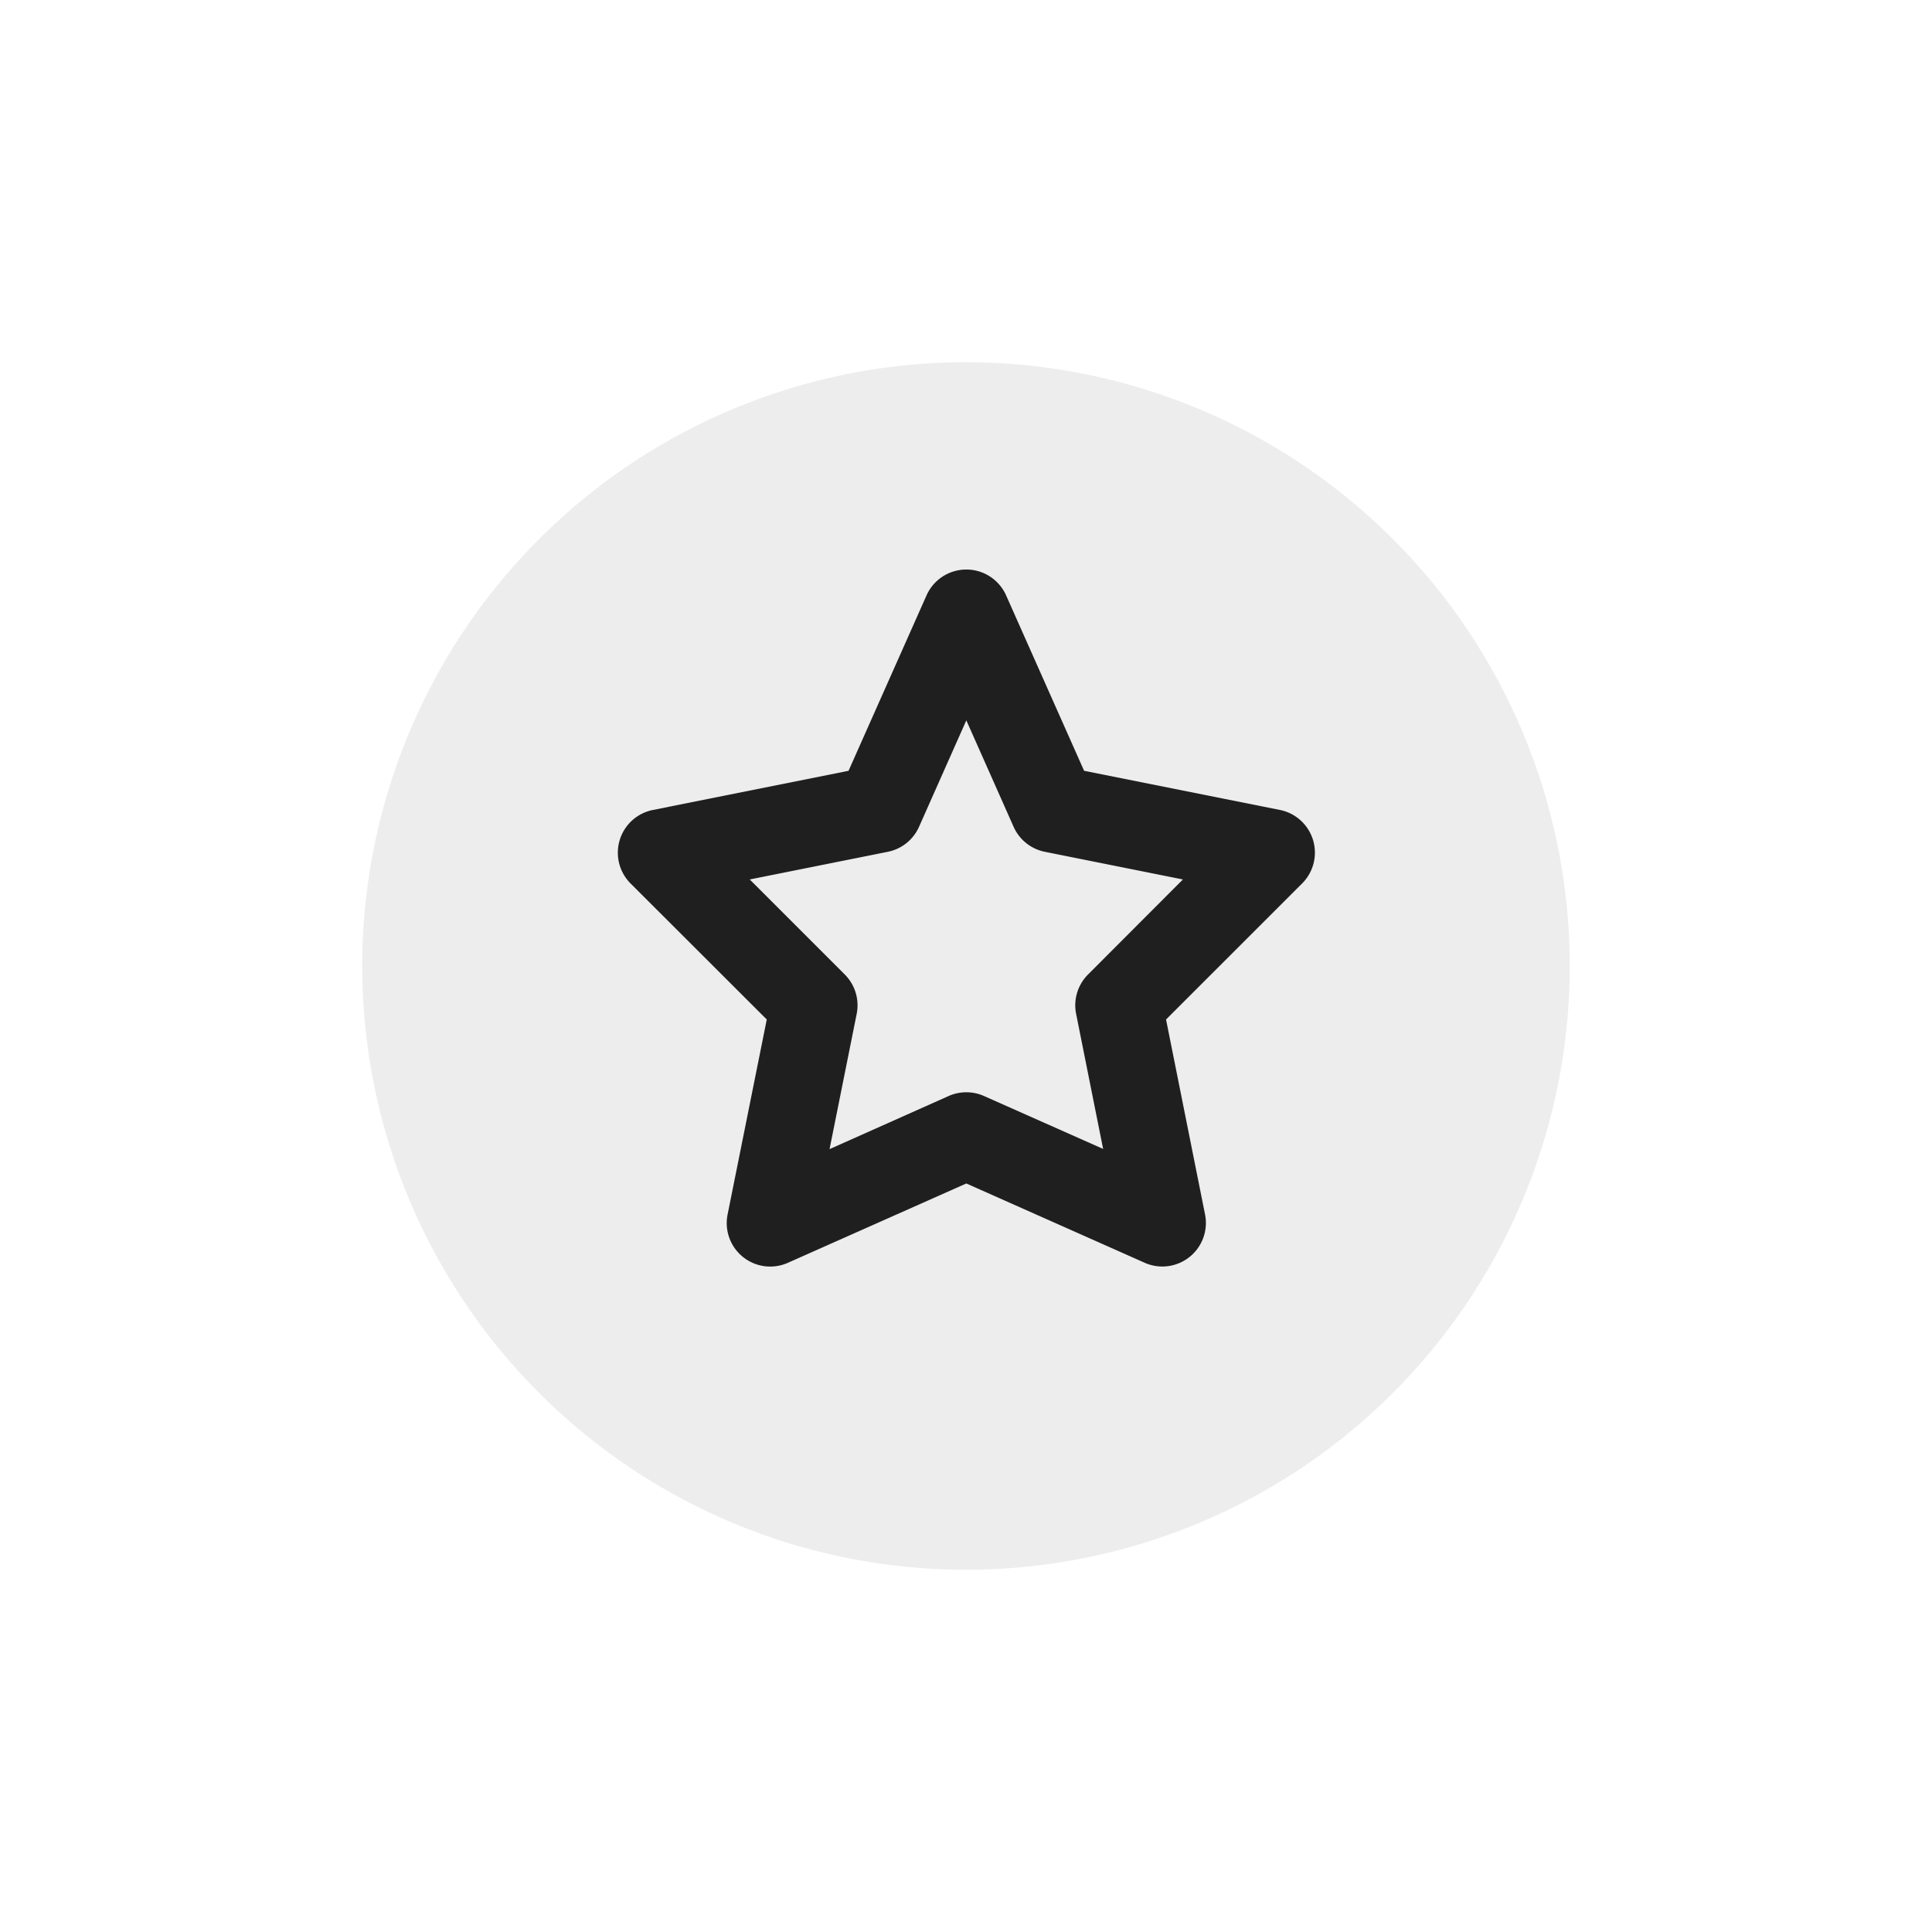 <svg xmlns="http://www.w3.org/2000/svg" xmlns:xlink="http://www.w3.org/1999/xlink" width="48" height="48" viewBox="0 0 48 48">
  <defs>
    <filter id="Path_124" x="0" y="0" width="48" height="48" filterUnits="userSpaceOnUse">
      <feOffset dy="3" input="SourceAlpha"/>
      <feGaussianBlur stdDeviation="3" result="blur"/>
      <feFlood flood-opacity="0.161"/>
      <feComposite operator="in" in2="blur"/>
      <feComposite in="SourceGraphic"/>
    </filter>
    <filter id="star" x="12.35" y="11.15" width="23.316" height="23.318" filterUnits="userSpaceOnUse">
      <feOffset dy="2" input="SourceAlpha"/>
      <feGaussianBlur stdDeviation="1" result="blur-2"/>
      <feFlood flood-opacity="0.412"/>
      <feComposite operator="in" in2="blur-2"/>
      <feComposite in="SourceGraphic"/>
    </filter>
  </defs>
  <g id="Group_99" data-name="Group 99" transform="translate(-179 -578)">
    <g transform="matrix(1, 0, 0, 1, 179, 578)" filter="url(#Path_124)">
      <path id="Path_124-2" data-name="Path 124" d="M15,0A15,15,0,1,1,0,15,15,15,0,0,1,15,0Z" transform="translate(9 6)" fill="#ededed"/>
    </g>
    <g transform="matrix(1, 0, 0, 1, 179, 578)" filter="url(#star)">
      <path id="star-2" data-name="star" d="M13.528,17.316a1.078,1.078,0,0,1-.439-.093l-4.431-1.97-4.431,1.97a1.08,1.08,0,0,1-1.5-1.2L3.7,11.179.317,7.8A1.082,1.082,0,0,1,.869,5.974L5.732,5,7.669.643a1.082,1.082,0,0,1,1.978,0L11.584,5l4.862.972A1.082,1.082,0,0,1,17,7.8L13.62,11.179l.969,4.843a1.082,1.082,0,0,1-1.061,1.294Zm-4.87-4.329a1.082,1.082,0,0,1,.439.093l2.96,1.315-.672-3.36a1.082,1.082,0,0,1,.3-.977L14.039,7.7,10.61,7.013a1.082,1.082,0,0,1-.777-.621L8.658,3.747,7.483,6.392a1.08,1.08,0,0,1-.777.621L3.277,7.7l2.358,2.358a1.082,1.082,0,0,1,.3.977L5.26,14.4,8.219,13.08A1.082,1.082,0,0,1,8.658,12.987Z" transform="translate(15.35 12.15)" fill="#1f1f1f"/>
    </g>
  </g>
</svg>
